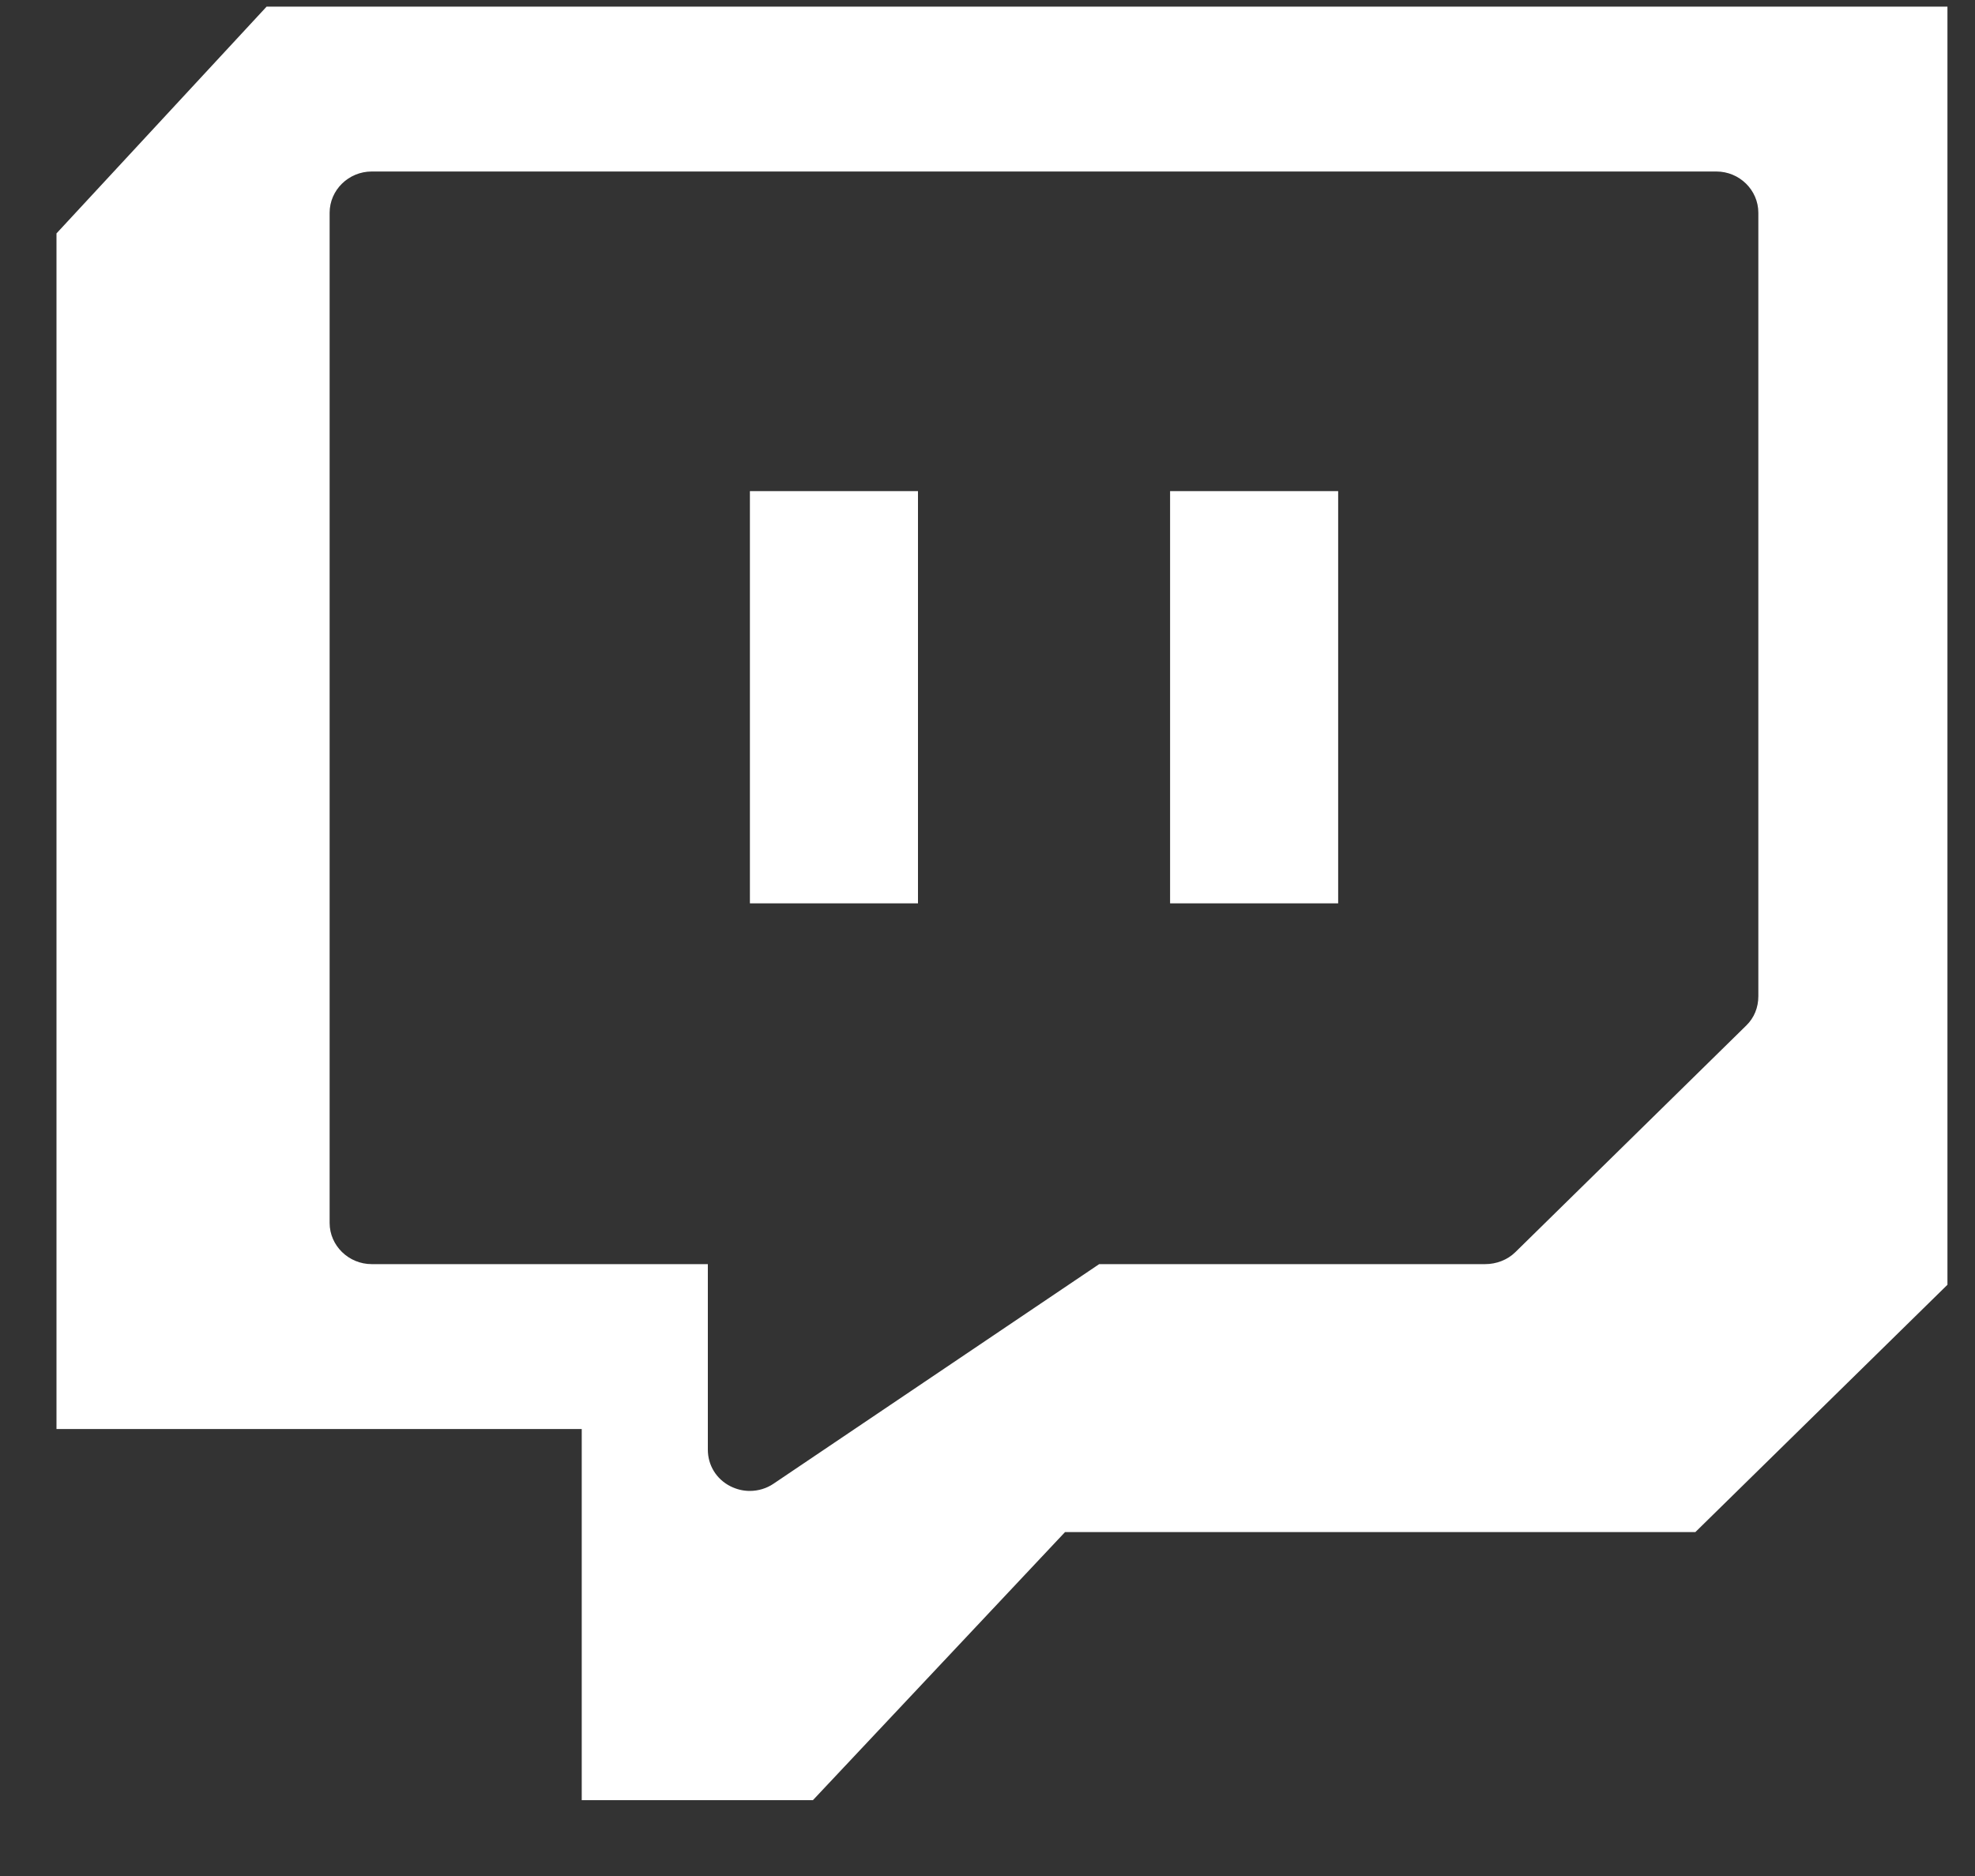 <svg width="20" height="19" viewBox="0 0 20 19" fill="none" xmlns="http://www.w3.org/2000/svg">
<rect x="0" y="0" width="20" height="19" fill="#333333" stroke="none"/>
<path fill-rule="evenodd" clip-rule="evenodd" d="M19.721 13.012V8.941V0.067H2.7L0.572 2.364V14.473H5.891V18.232H8.232L10.785 15.517H17.168L19.721 13.012ZM7.168 12.803H3.764C3.53 12.803 3.338 12.615 3.338 12.386V2.155C3.338 1.925 3.53 1.737 3.764 1.737H17.381C17.615 1.737 17.806 1.925 17.806 2.155V10.089C17.806 10.204 17.764 10.308 17.684 10.386L15.344 12.683C15.264 12.761 15.152 12.803 15.04 12.803H11.131L7.833 15.027C7.764 15.074 7.679 15.1 7.593 15.1C7.524 15.1 7.46 15.084 7.397 15.053C7.253 14.98 7.168 14.839 7.168 14.682V12.803Z" fill="white"/>
<path d="M13.551 9.149V4.974H11.849V9.149H13.551ZM9.296 9.149V4.974H7.594V9.149H9.296Z" fill="white"/>
</svg>
